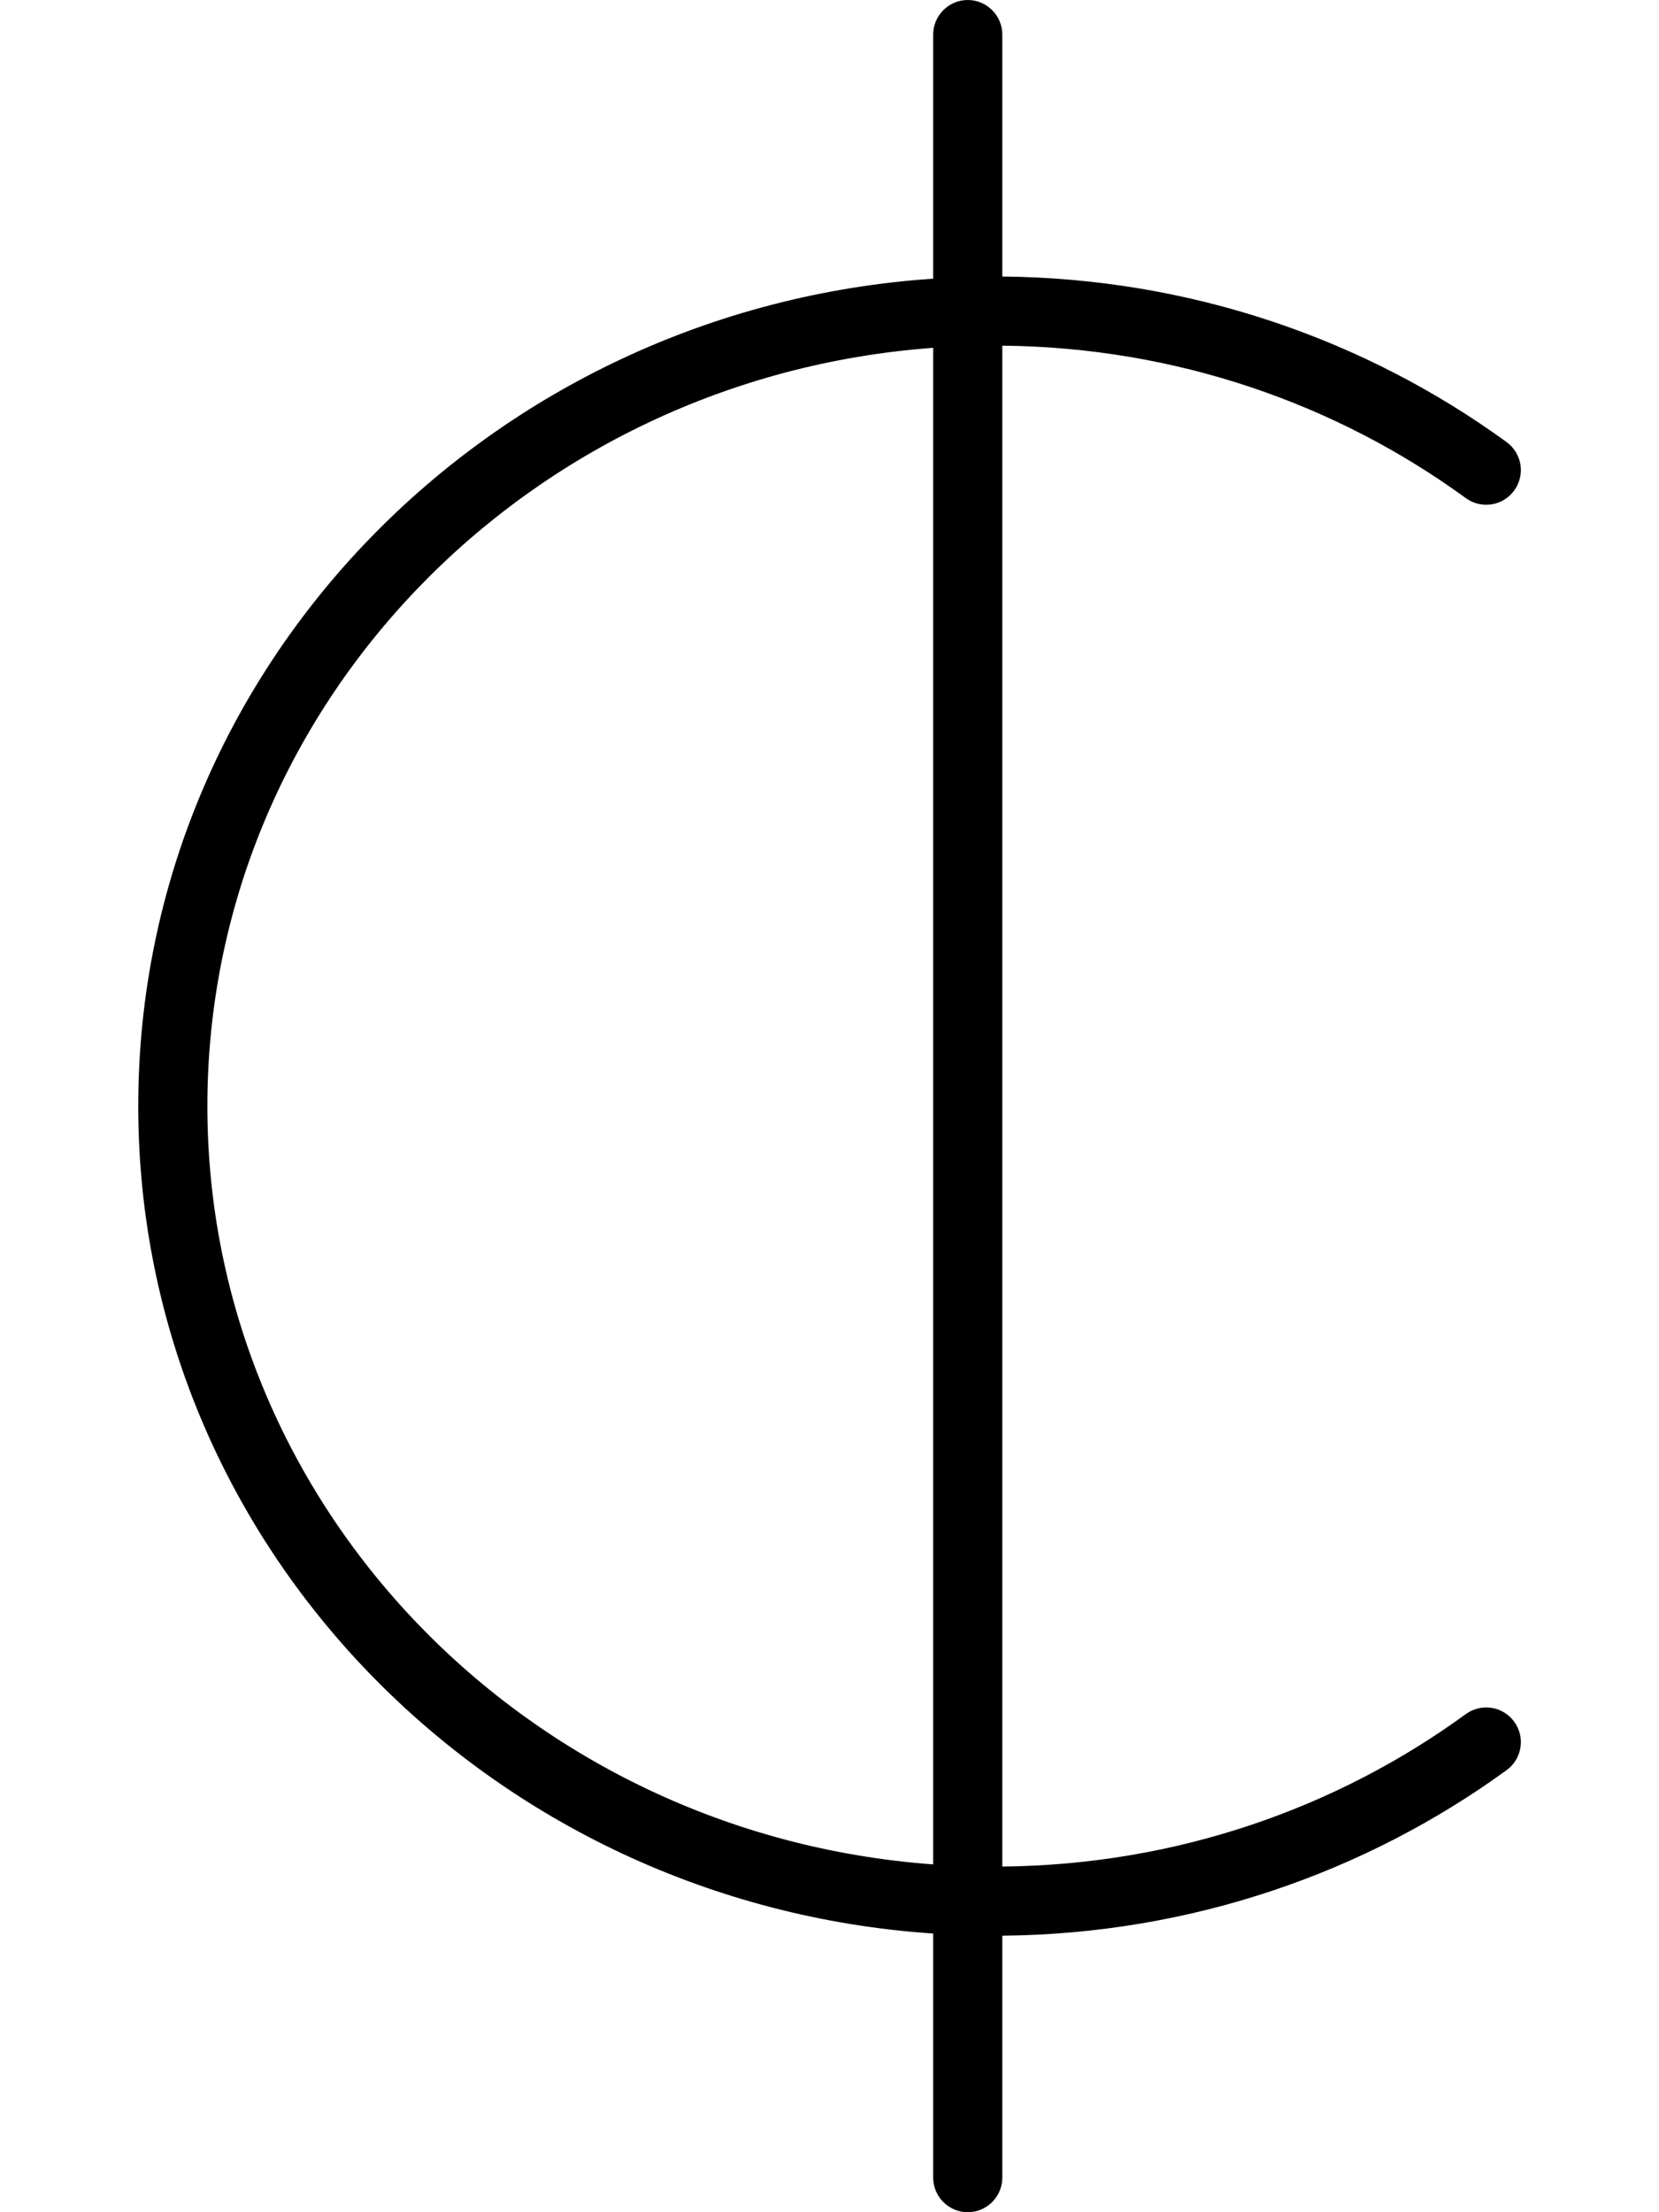 <svg xmlns="http://www.w3.org/2000/svg" viewBox="0 0 384 512"><path d="M224 0c4.4 0 8 3.6 8 8l0 56c43.7 .4 84.1 14.6 116.7 38.3c3.6 2.6 4.4 7.6 1.8 11.2s-7.6 4.4-11.2 1.8C309.4 93.5 272.3 80.4 232 80l0 352c40.3-.4 77.4-13.5 107.3-35.3c3.6-2.6 8.6-1.8 11.2 1.8s1.8 8.6-1.8 11.2c-32.6 23.7-73 37.9-116.7 38.3c0 0 0 0 0 0l0 56c0 4.4-3.6 8-8 8s-8-3.6-8-8l0-56 0-.5C113.4 440.6 32 357.7 32 256S113.4 71.4 216 64.5L216 8c0-4.4 3.6-8 8-8zM48 256c0 92.4 73.8 168.6 168 175.5l0-351C121.8 87.4 48 163.6 48 256z"/></svg>